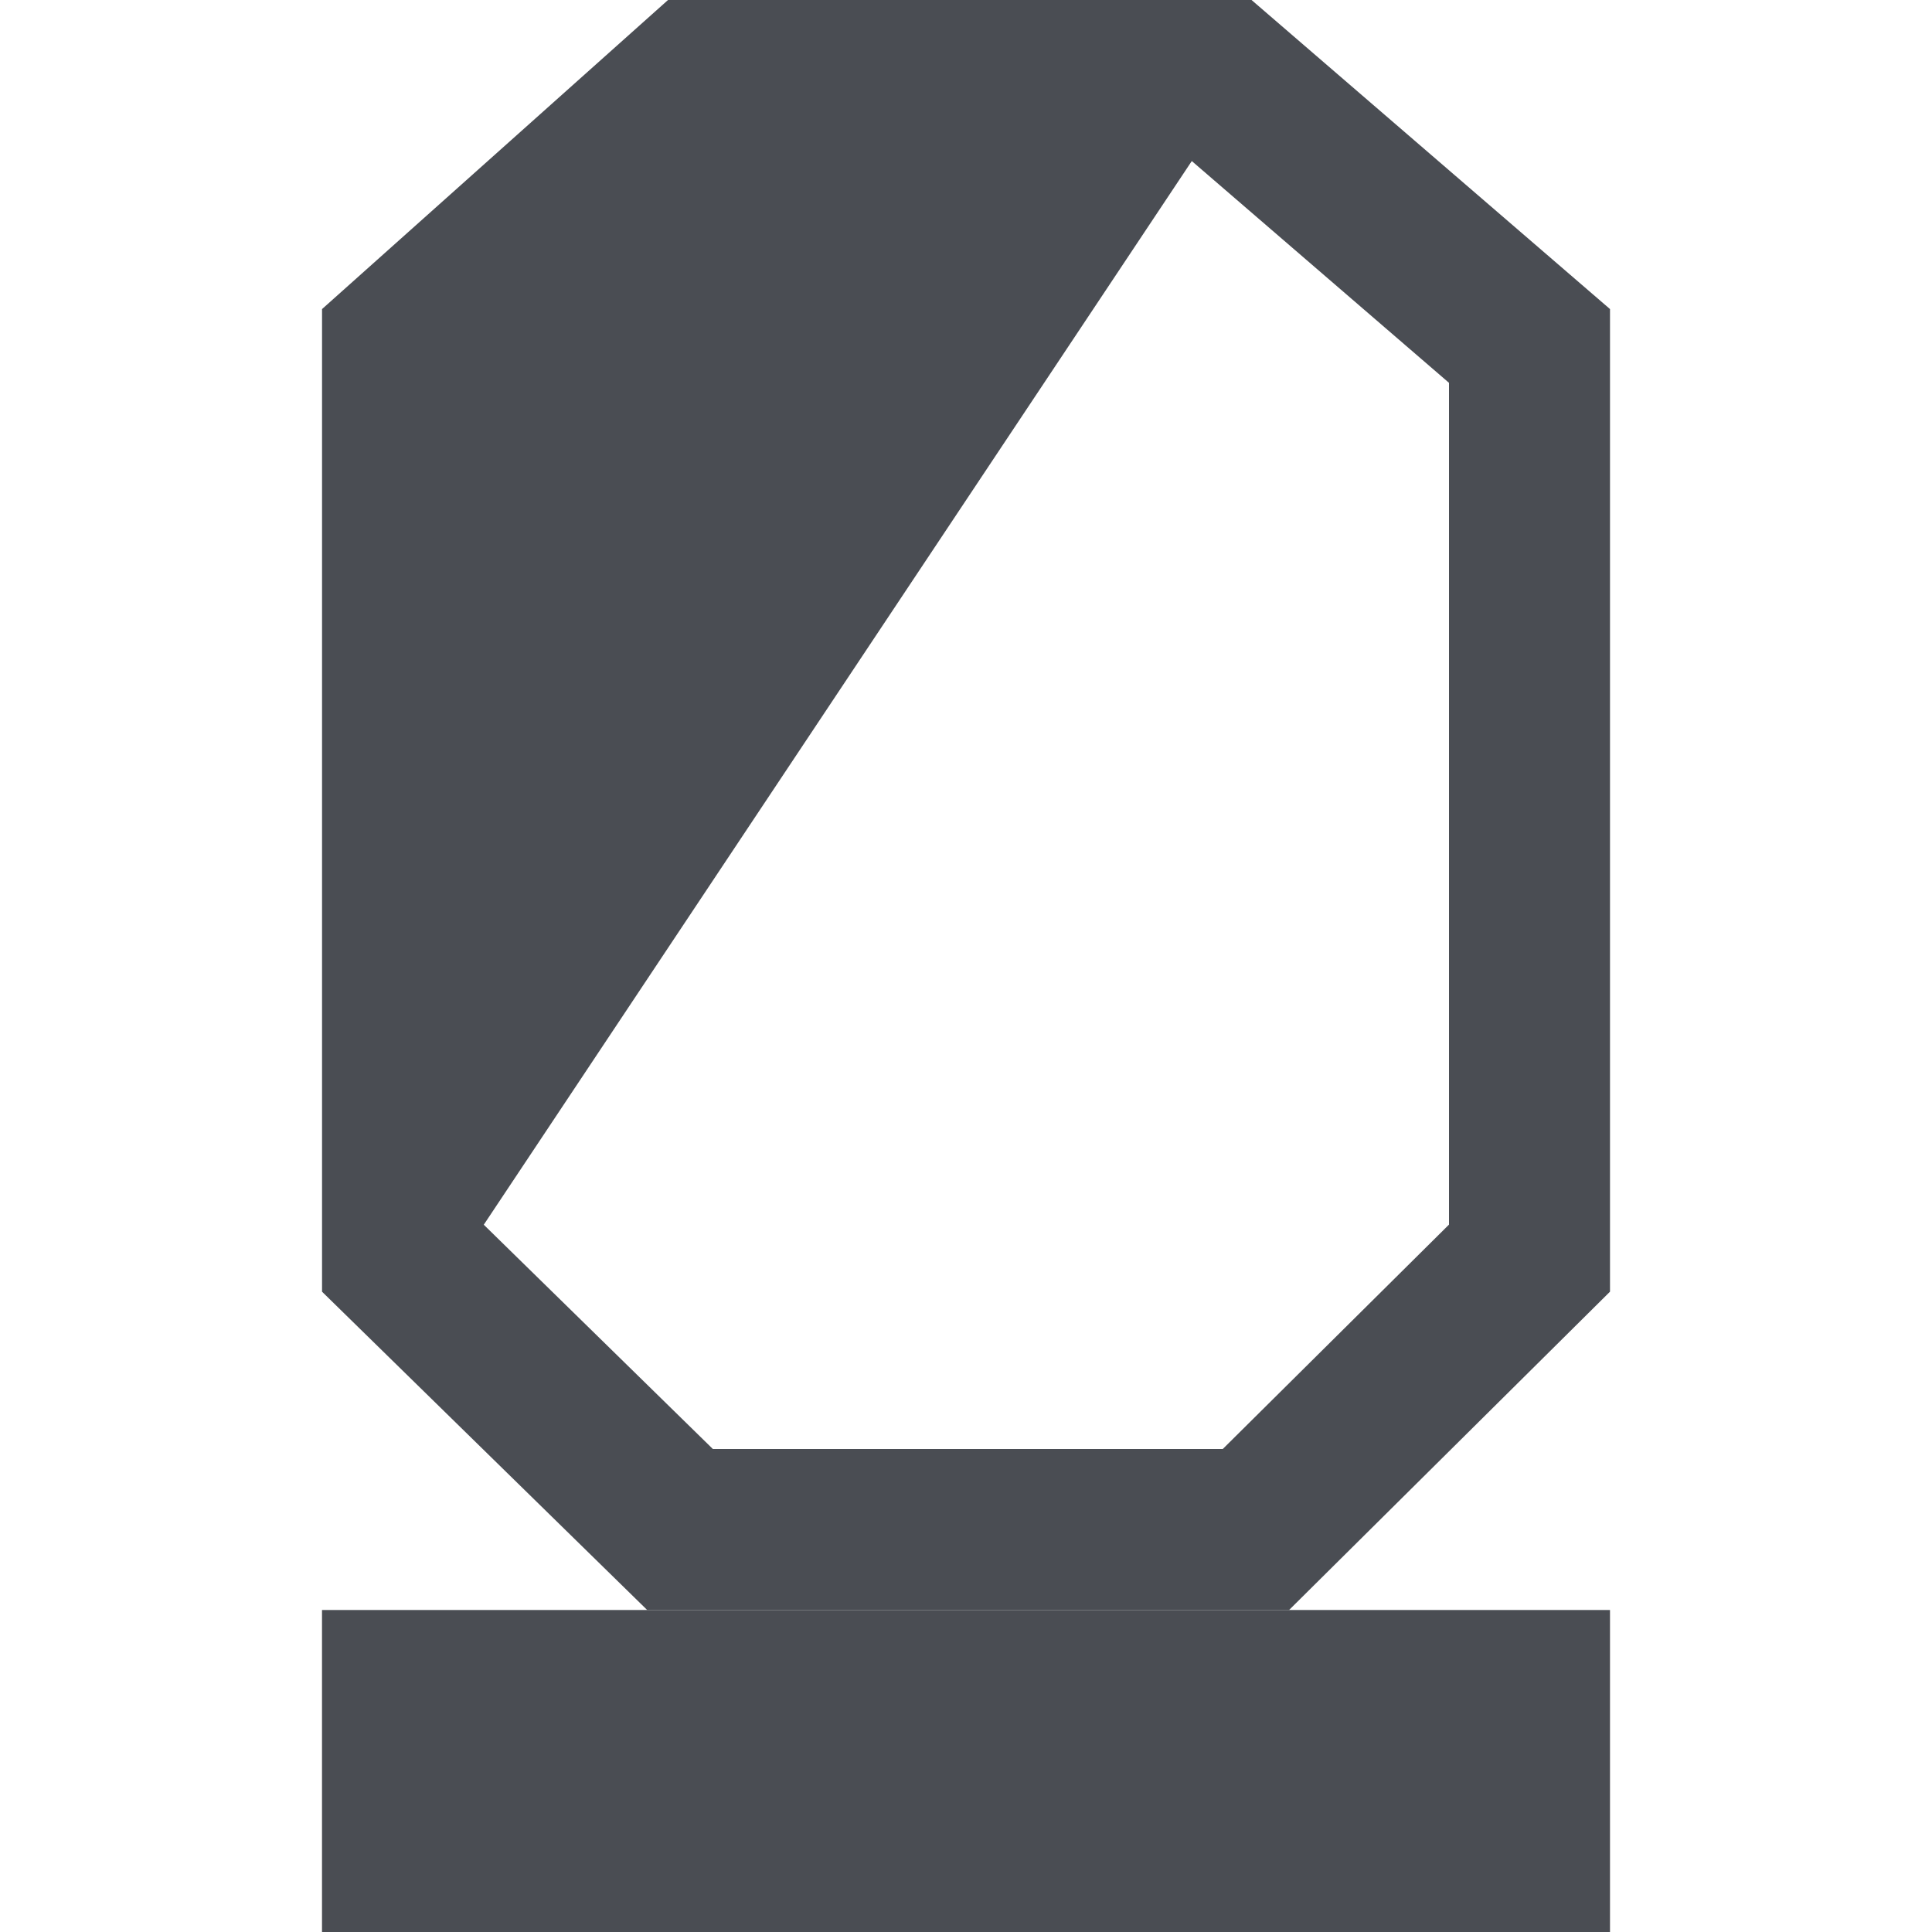 <svg width="48" height="48" viewBox="0 0 48 48" fill="none" xmlns="http://www.w3.org/2000/svg">
<path d="M16.895 38L10.001 31.251L10.001 8.574L17.36 2H30.351L38 8.595V31.258L31.203 38H16.895Z" stroke="#4A4D53" stroke-width="4"/>
<path d="M8 40H40V48H8L8 40Z" fill="#4A4D53"/>
<path d="M10.617 9.411L17.451 2.035L30.32 2.934L11.411 31.342L10.617 9.411Z" fill="#4A4D53"/>
</svg>

